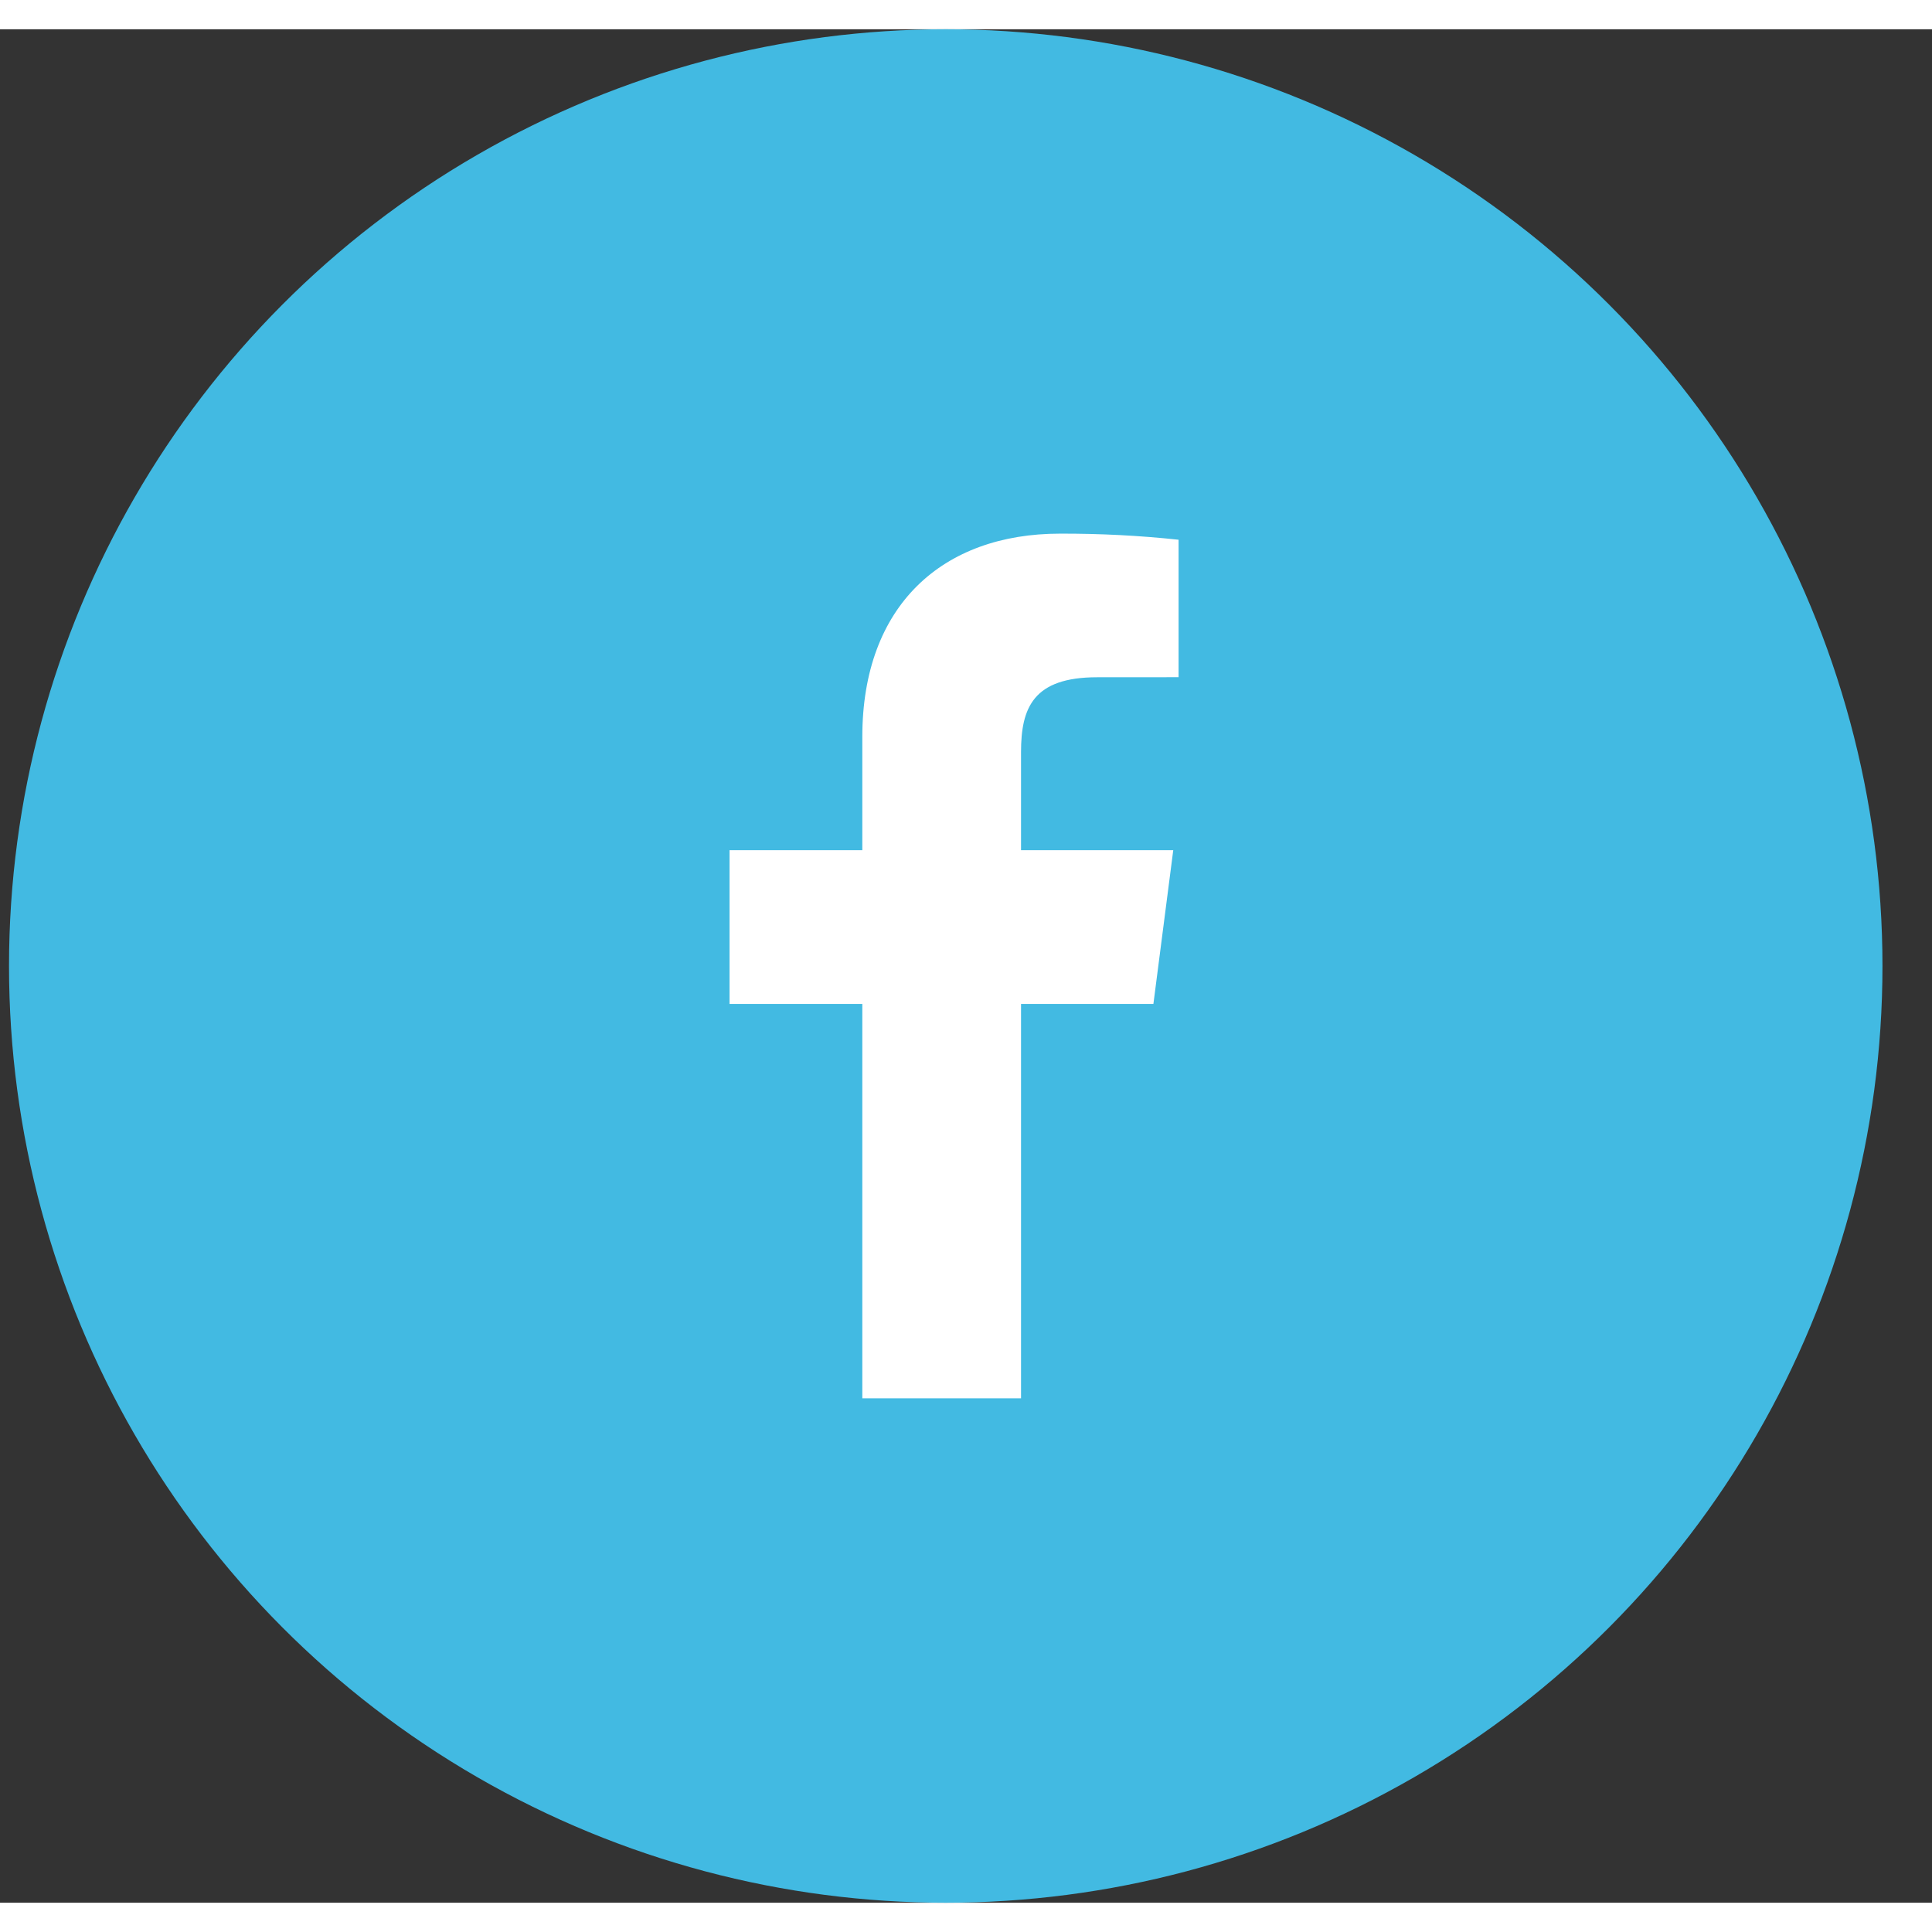<svg width="40" height="40" viewBox="0 0 33 32" fill="none" xmlns="http://www.w3.org/2000/svg">
<rect x="0" y="0" width="33" height="32" fill="#333333" stroke="none"/>
<circle cx="16.154" cy="16" r="16" fill="#42BAE2"/>
<path d="M17.44 23.384V16.648H19.701L20.04 14.022H17.44V12.346C17.44 11.586 17.651 11.068 18.741 11.068L20.131 11.067V8.719C19.458 8.647 18.782 8.613 18.105 8.615C16.101 8.615 14.729 9.839 14.729 12.086V14.022H12.461V16.648H14.729V23.384L17.44 23.384Z" fill="white"/>
</svg>
